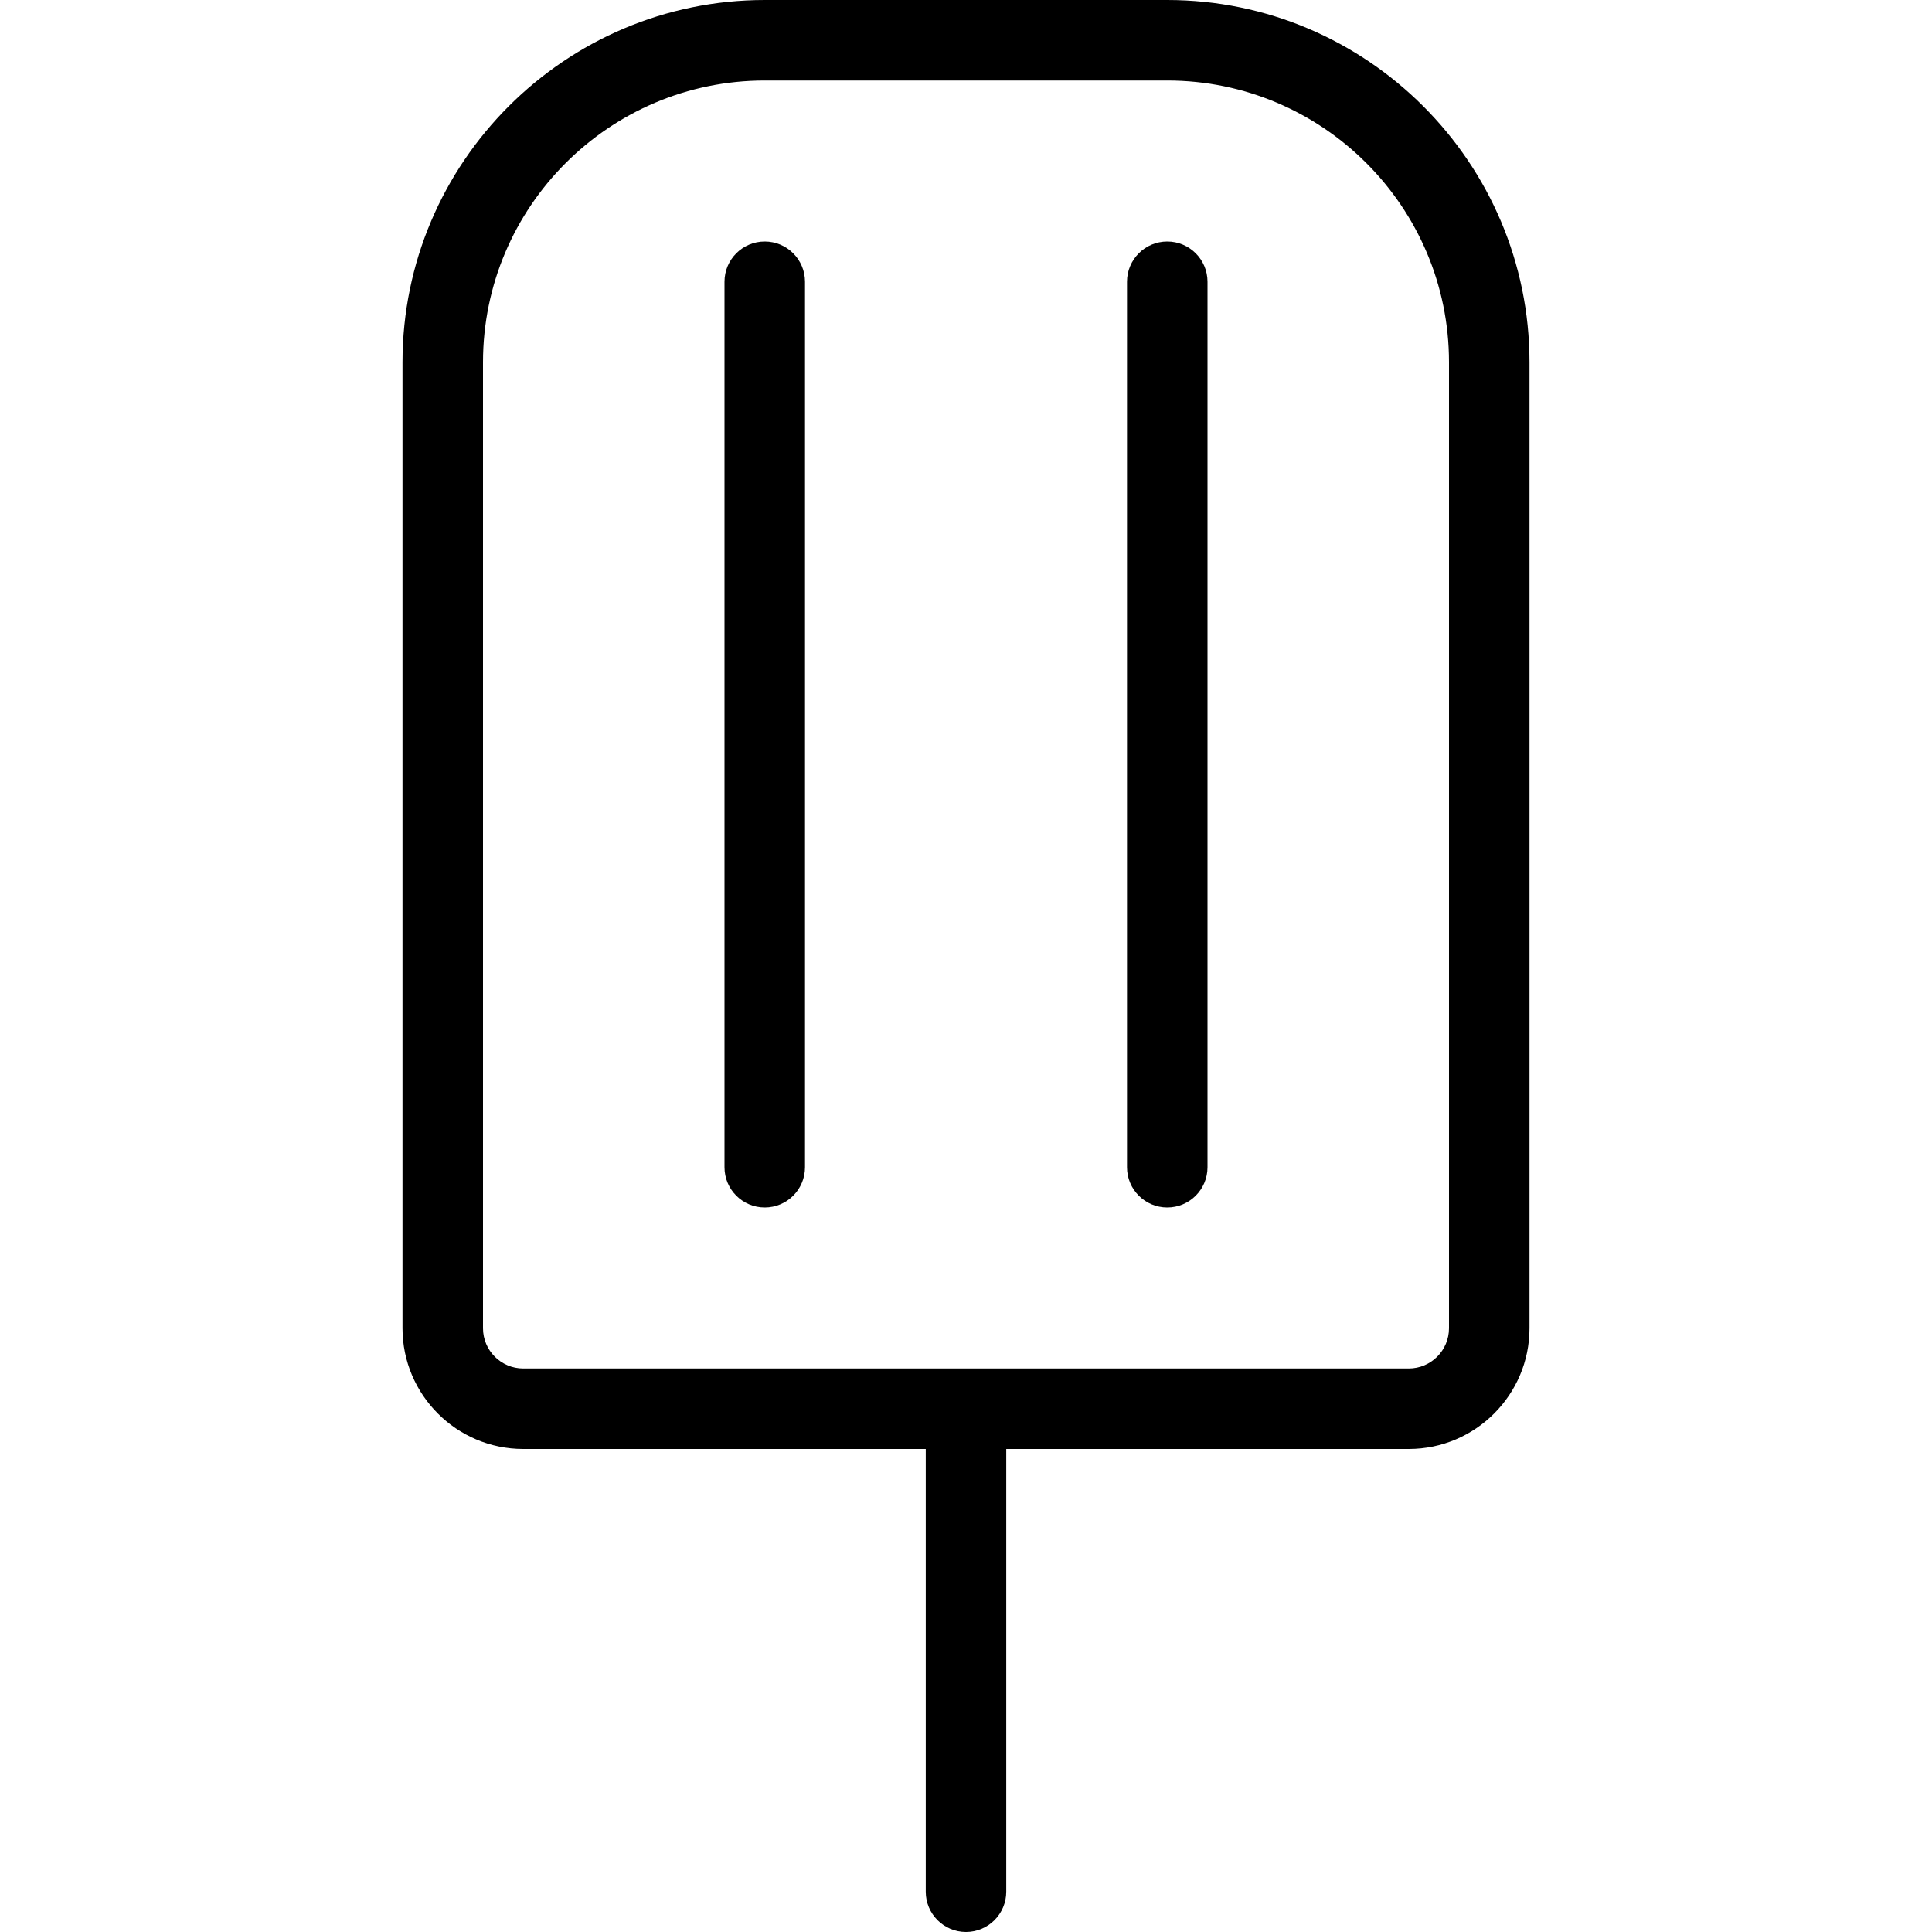 <?xml version="1.0" encoding="utf-8"?>
<!-- Generator: Adobe Illustrator 22.1.0, SVG Export Plug-In . SVG Version: 6.00 Build 0)  -->
<svg version="1.1" id="Light" xmlns="http://www.w3.org/2000/svg" xmlns:xlink="http://www.w3.org/1999/xlink" x="0px" y="0px"
	 viewBox="0 0 24 24" style="enable-background:new 0 0 24 24;" xml:space="preserve">
<g>
	<title>ice-cream-stick</title>
	<path d="M12,24c-0.276,0-0.5-0.224-0.5-0.5V18h-5C5.673,18,5,17.327,5,16.5v-12C5,2.019,7.019,0,9.5,0h5C16.981,0,19,2.019,19,4.5
		v12c0,0.827-0.673,1.5-1.5,1.5h-5v5.5C12.5,23.776,12.276,24,12,24z M9.5,1C7.57,1,6,2.57,6,4.5v12C6,16.776,6.224,17,6.5,17h11
		c0.276,0,0.5-0.224,0.5-0.5v-12C18,2.57,16.43,1,14.5,1H9.5z"/>
	<path d="M9.5,15C9.224,15,9,14.776,9,14.5v-11C9,3.224,9.224,3,9.5,3S10,3.224,10,3.5v11C10,14.776,9.776,15,9.5,15z"/>
	<path d="M14.5,15c-0.276,0-0.5-0.224-0.5-0.5v-11C14,3.224,14.224,3,14.5,3S15,3.224,15,3.5v11C15,14.776,14.776,15,14.5,15z"/>
</g>
</svg>
